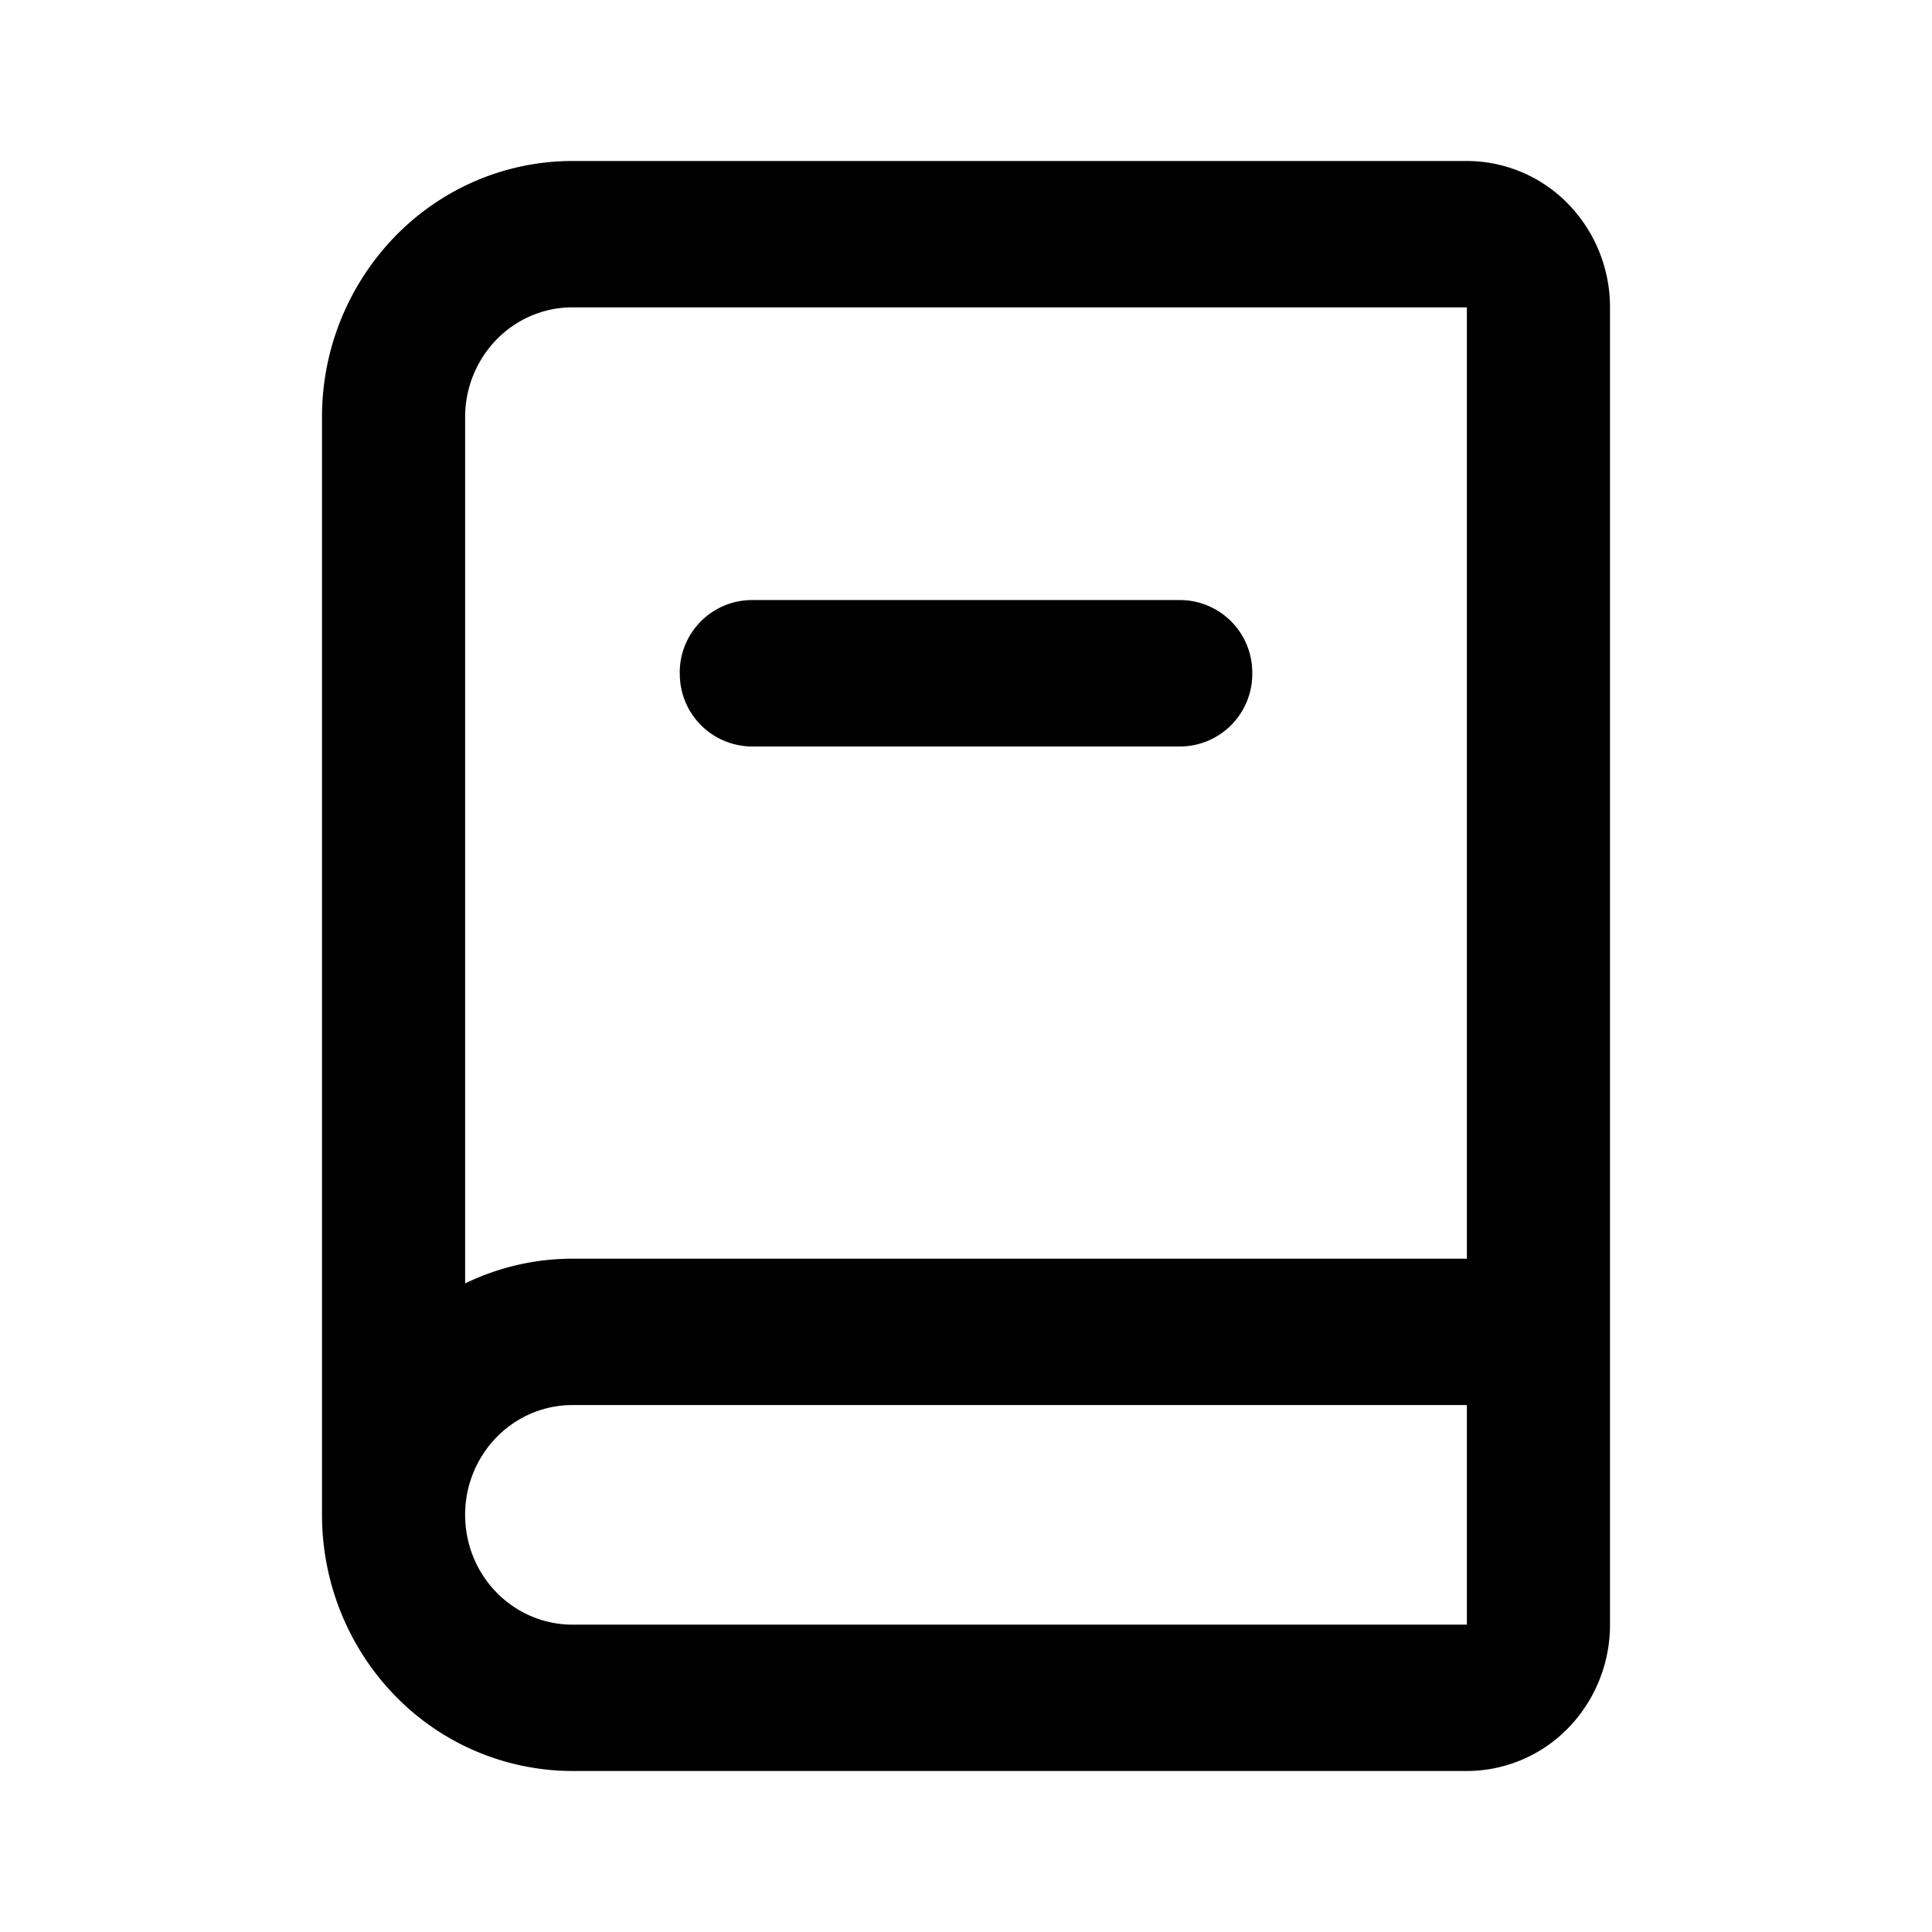 <svg xmlns="http://www.w3.org/2000/svg" fill="#000" viewBox="0 0 24 24">
  <path fill-rule="evenodd" d="M7.111 3.818c-.354 0-.693.144-.943.4a1.38 1.38 0 0 0-.39.964v10.761c.413-.2.867-.307 1.333-.307h11.111V3.818H7.112Zm12.889 0a1.84 1.84 0 0 0-.52-1.285A1.758 1.758 0 0 0 18.221 2H7.112c-.826 0-1.617.335-2.2.932A3.219 3.219 0 0 0 4 5.182v13.636c0 .844.328 1.653.911 2.25a3.076 3.076 0 0 0 2.2.932h11.111a1.76 1.76 0 0 0 1.257-.532A1.84 1.84 0 0 0 20 20.181V3.818Zm-1.778 13.636H7.112c-.355 0-.694.144-.944.4a1.38 1.38 0 0 0-.39.964c0 .362.14.709.39.964.25.256.59.4.943.4h11.111v-2.727Z" clip-rule="evenodd"/>
  <path fill-rule="evenodd" d="M8.444 8.364a.9.9 0 0 1 .89-.91h5.333a.9.9 0 0 1 .889.91.9.9 0 0 1-.89.909H9.334a.9.9 0 0 1-.889-.91Z" clip-rule="evenodd"/>
</svg>
